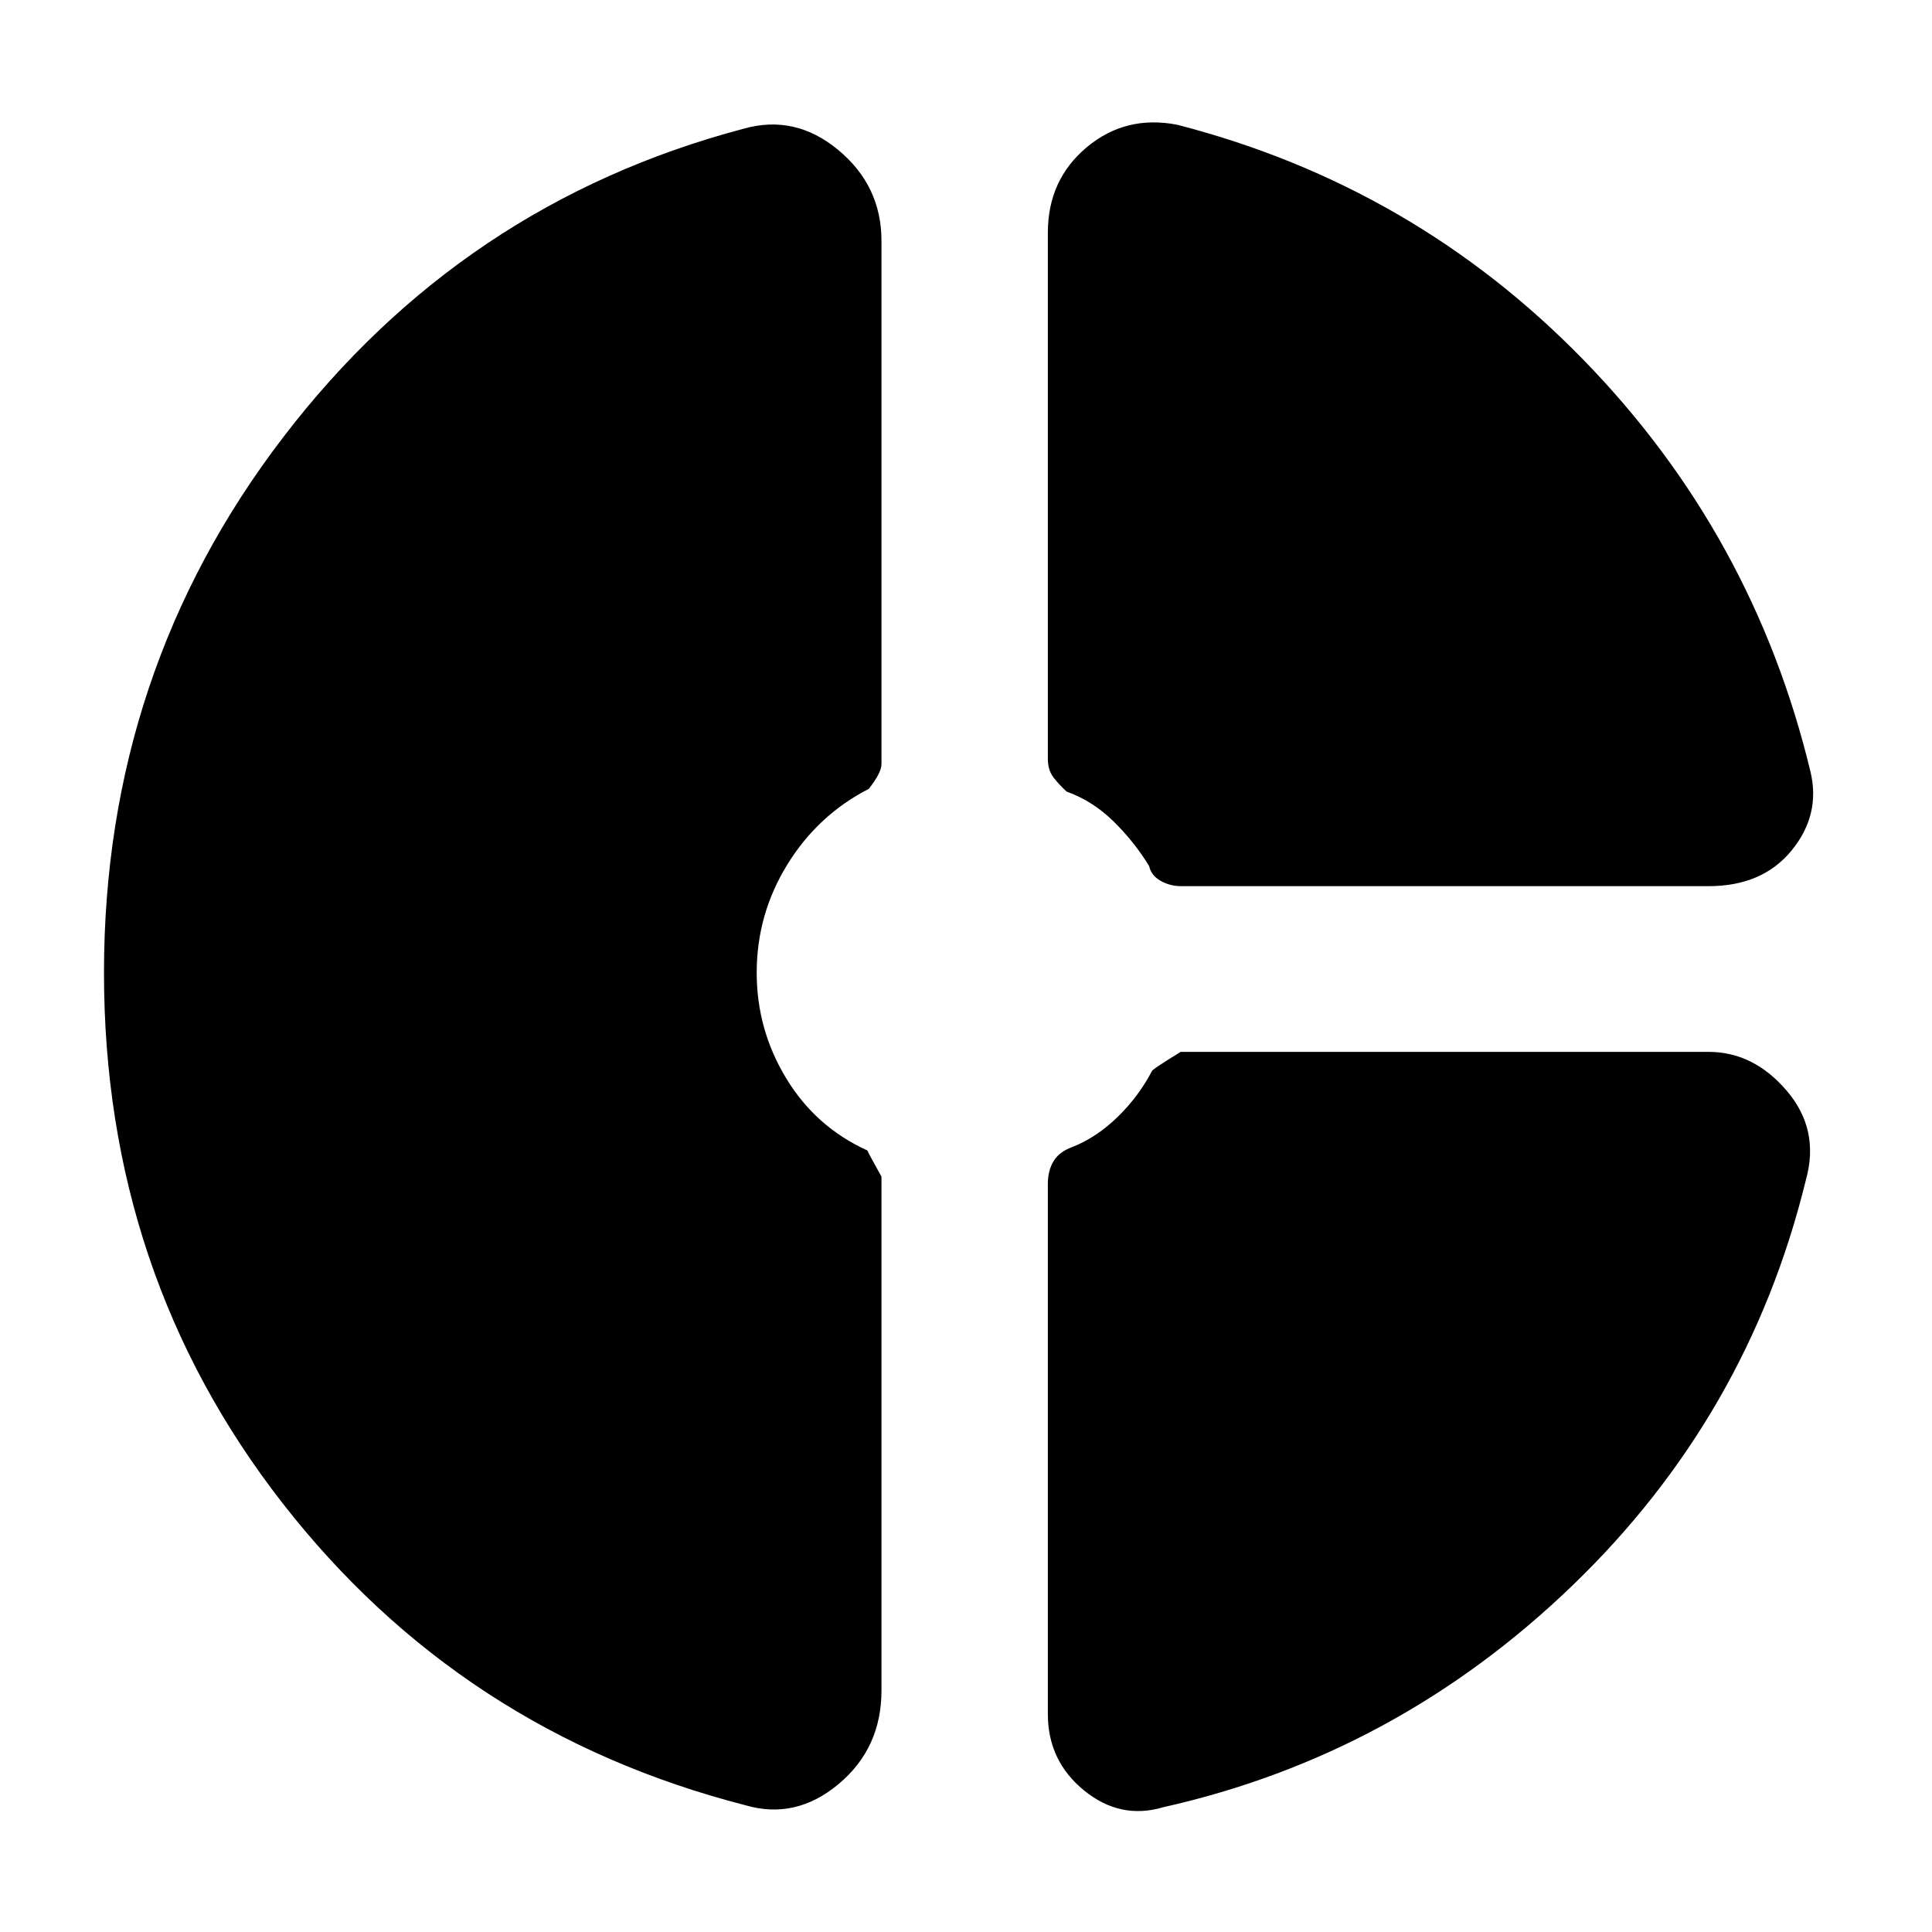<svg xmlns="http://www.w3.org/2000/svg" height="40" viewBox="0 -960 960 960" width="40"><path d="M520.67-844.33q0-26.34 19.33-42.5Q559.33-903 585-898q117.67 30.33 202 117t112.67 204.67q5 21.33-9.5 39-14.5 17.66-41.17 17.66H587q-5.67 0-10.33-2.66Q572-525 571-529.67q-7.33-12-17.67-22.16Q543-562 530-566.67q-3.67-3.33-6.5-7-2.83-3.66-2.83-9.33v-261.33ZM370.33-63Q229-99.33 140.33-213.17 51.67-327 51.67-476.67q0-149.66 89-266Q229.67-859 369.33-896q25.67-7.33 47.17 10.5t21.5 45.17v260q0 4.33-6.33 12.33-25.34 13-40.5 37.67Q376-505.67 376-476.67q0 28.34 14.67 52.5Q405.33-400 431-388.33q.33 1 7 13V-120q0 28.67-21.33 46.5-21.34 17.83-46.34 10.5ZM578-62q-21.33 6.33-39.33-8.33-18-14.67-18-38v-263.34q0-6.66 2.83-11.33t9.17-7q12-4.67 22.5-14.83 10.5-10.17 17.16-22.84-.33-.66 14.34-9.66H849q22.33 0 38.83 19.33t9.5 44.33q-28.66 117.34-116 201.5Q694-88 578-62Z"/></svg>